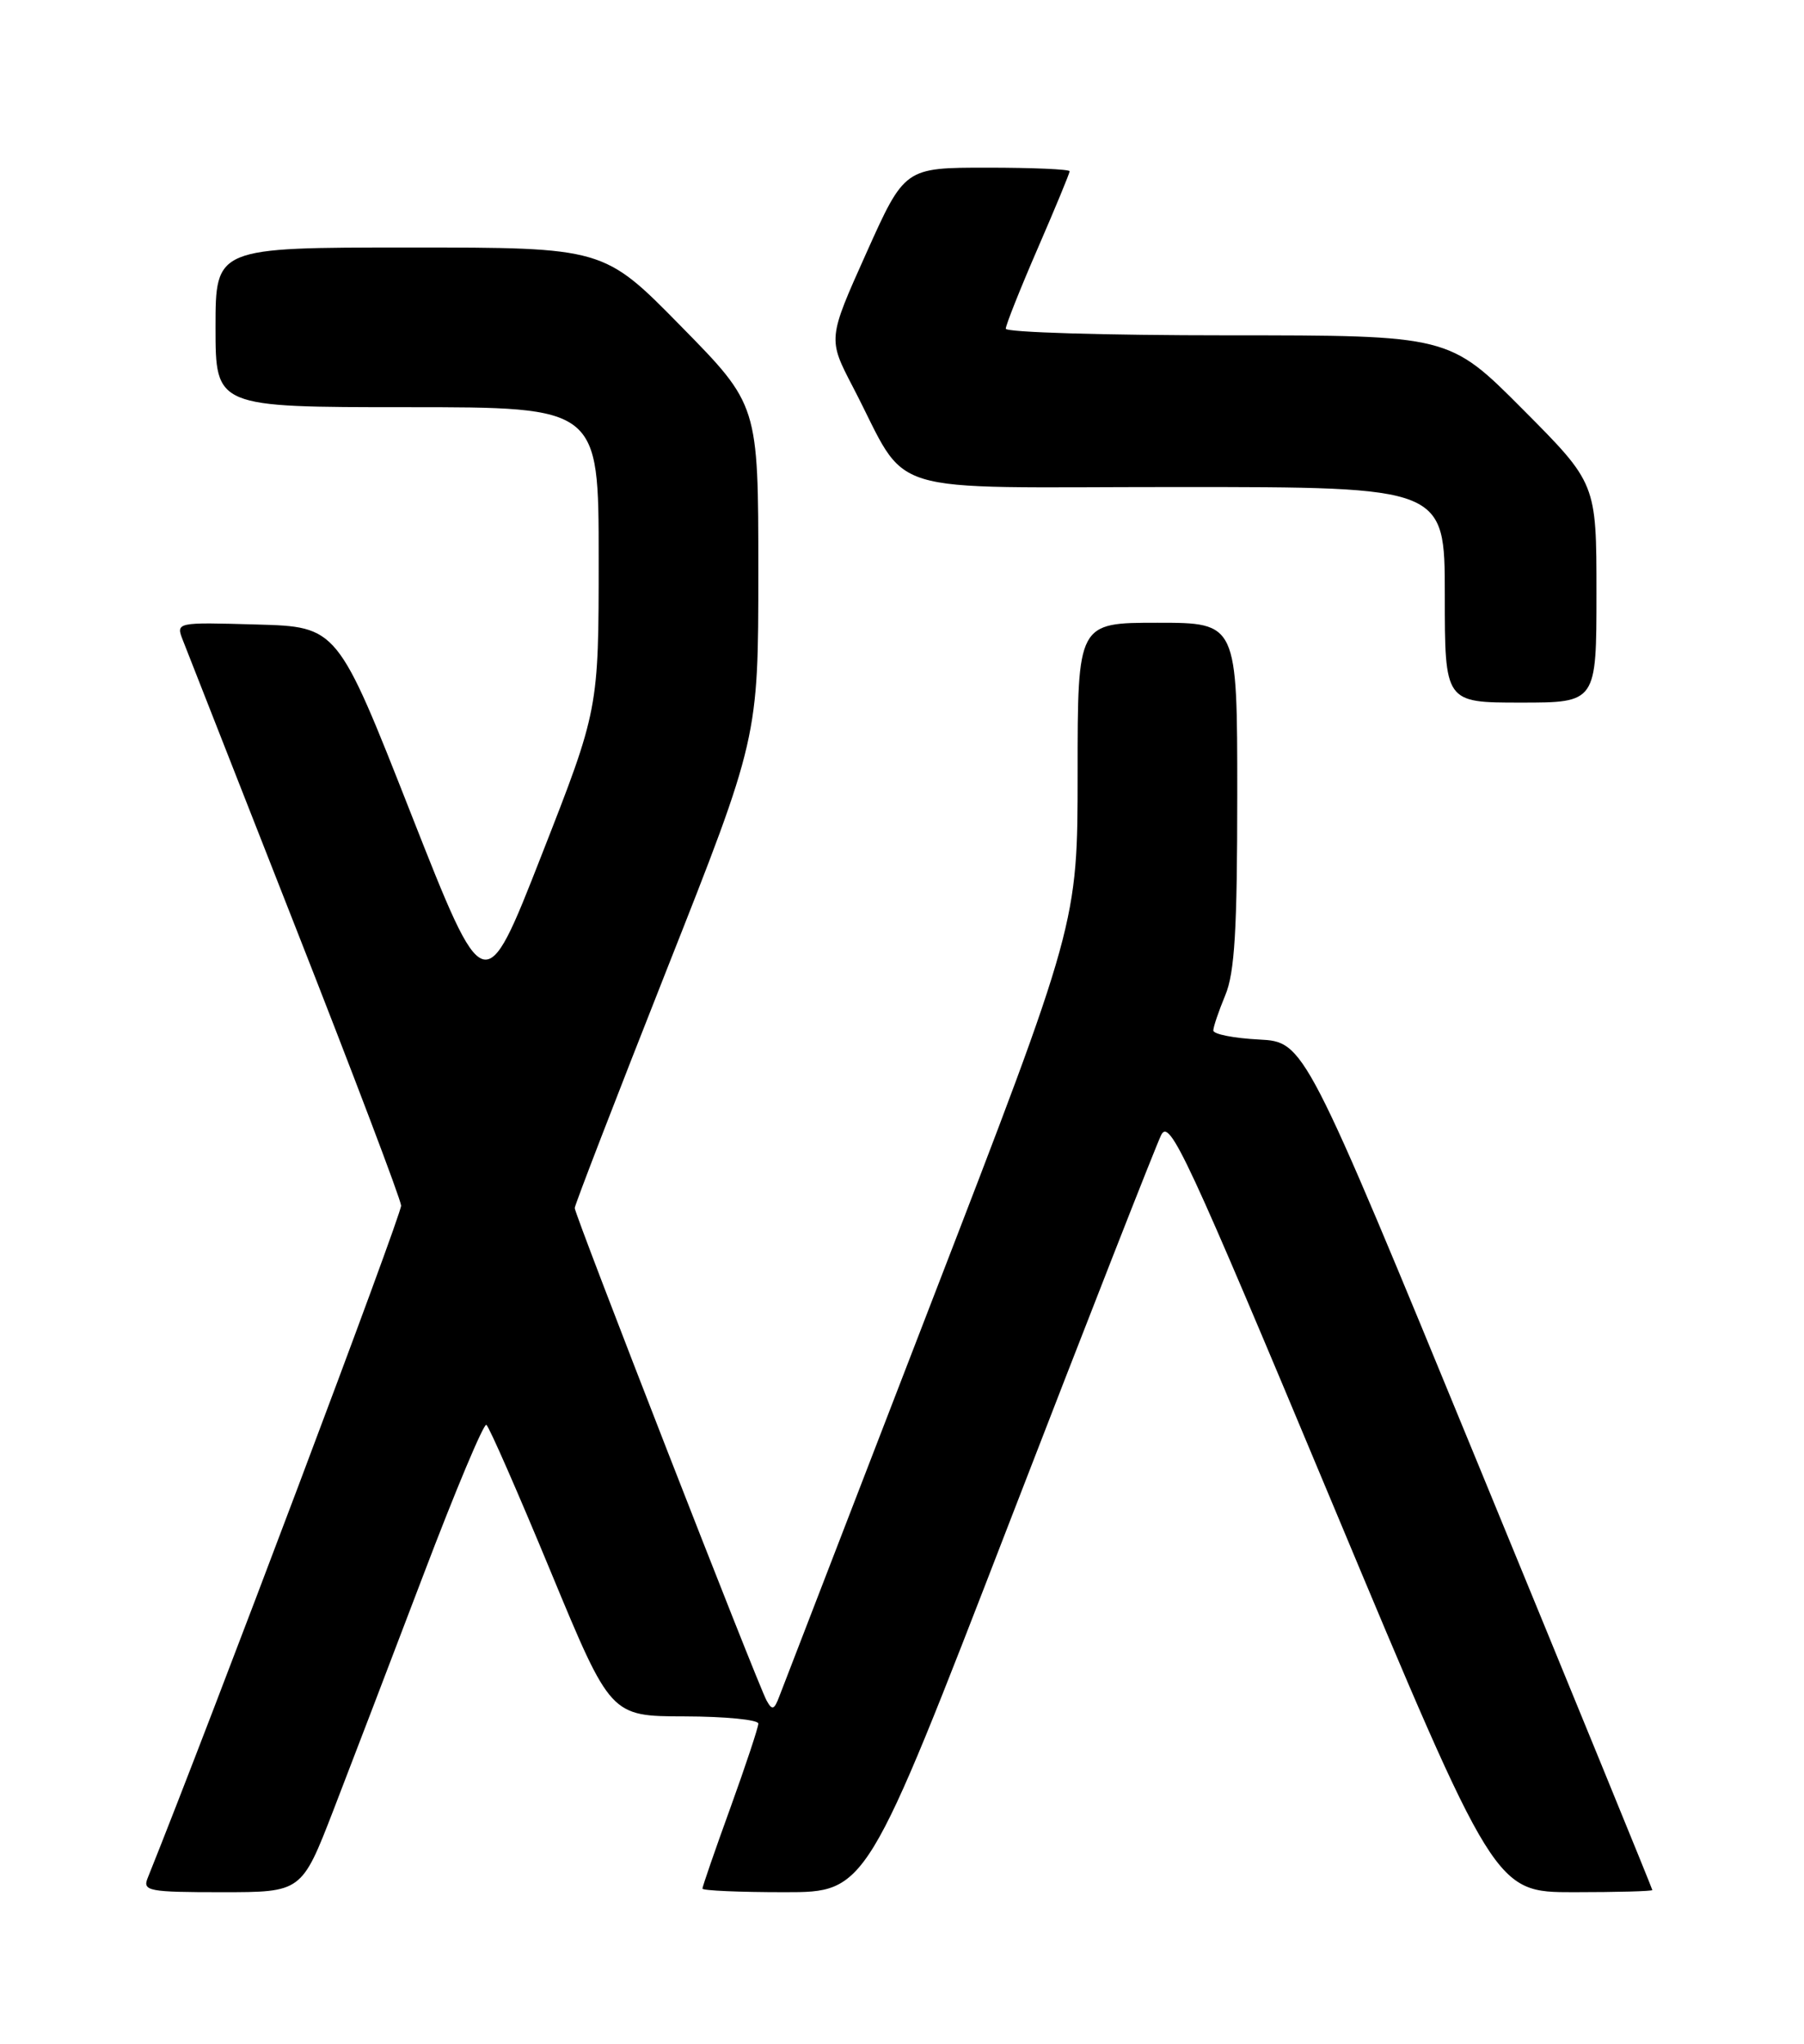 <?xml version="1.0" encoding="UTF-8" standalone="no"?>
<!DOCTYPE svg PUBLIC "-//W3C//DTD SVG 1.1//EN" "http://www.w3.org/Graphics/SVG/1.1/DTD/svg11.dtd" >
<svg xmlns="http://www.w3.org/2000/svg" xmlns:xlink="http://www.w3.org/1999/xlink" version="1.1" viewBox="0 0 226 256">
 <g >
 <path fill="currentColor"
d=" M 41.76 226.75 C 43.94 221.11 49.01 207.86 53.03 197.29 C 57.04 186.73 60.60 178.25 60.93 178.46 C 61.26 178.66 64.90 186.96 69.01 196.89 C 76.50 214.96 76.50 214.96 85.75 214.98 C 90.84 214.99 95.00 215.40 95.00 215.88 C 95.00 216.37 93.42 221.11 91.50 226.43 C 89.57 231.75 88.00 236.30 88.00 236.55 C 88.00 236.80 92.63 237.00 98.28 237.00 C 108.56 237.00 108.56 237.00 126.43 190.75 C 136.26 165.31 144.83 143.45 145.47 142.16 C 146.53 140.05 148.65 144.61 166.96 188.41 C 187.28 237.00 187.28 237.00 197.14 237.00 C 202.56 237.00 207.00 236.88 207.00 236.73 C 207.00 236.58 197.20 212.62 185.21 183.48 C 163.42 130.50 163.42 130.50 157.71 130.20 C 154.57 130.04 152.00 129.53 152.00 129.07 C 152.00 128.62 152.68 126.63 153.50 124.65 C 154.68 121.84 155.00 116.41 155.00 99.53 C 155.00 78.00 155.00 78.00 145.00 78.00 C 135.00 78.00 135.00 78.00 135.00 96.84 C 135.00 115.68 135.00 115.68 116.69 163.09 C 106.62 189.17 98.04 211.40 97.62 212.50 C 96.99 214.17 96.73 214.25 96.04 213.00 C 94.90 210.92 72.00 152.17 72.00 151.31 C 72.00 150.93 77.18 137.52 83.50 121.52 C 95.00 92.43 95.00 92.43 95.00 71.57 C 95.00 50.72 95.00 50.72 85.31 40.86 C 75.63 31.00 75.63 31.00 51.31 31.00 C 27.00 31.00 27.00 31.00 27.00 41.00 C 27.00 51.00 27.00 51.00 51.00 51.00 C 75.00 51.00 75.00 51.00 75.00 69.93 C 75.00 88.86 75.00 88.86 67.85 107.10 C 60.71 125.34 60.71 125.34 51.49 101.92 C 42.28 78.50 42.28 78.50 32.15 78.22 C 22.02 77.93 22.02 77.93 22.92 80.22 C 23.41 81.47 29.73 97.57 36.97 116.00 C 44.22 134.43 50.19 150.18 50.25 151.00 C 50.32 152.10 26.40 215.58 18.49 235.25 C 17.85 236.85 18.66 237.00 27.79 237.00 C 37.79 237.00 37.79 237.00 41.76 226.75 Z  M 200.00 74.27 C 200.00 60.54 200.00 60.54 190.77 51.27 C 181.54 42.00 181.54 42.00 153.77 42.00 C 138.50 42.00 126.00 41.63 126.00 41.17 C 126.00 40.72 127.80 36.19 130.00 31.12 C 132.20 26.05 134.00 21.70 134.00 21.45 C 134.00 21.20 129.35 21.00 123.67 21.00 C 113.33 21.00 113.33 21.00 108.52 31.72 C 103.71 42.44 103.71 42.44 106.85 48.47 C 114.11 62.41 109.54 61.00 147.49 61.00 C 181.00 61.00 181.00 61.00 181.00 74.50 C 181.00 88.00 181.00 88.00 190.50 88.00 C 200.00 88.00 200.00 88.00 200.00 74.27 Z "/>
</g>
</svg>